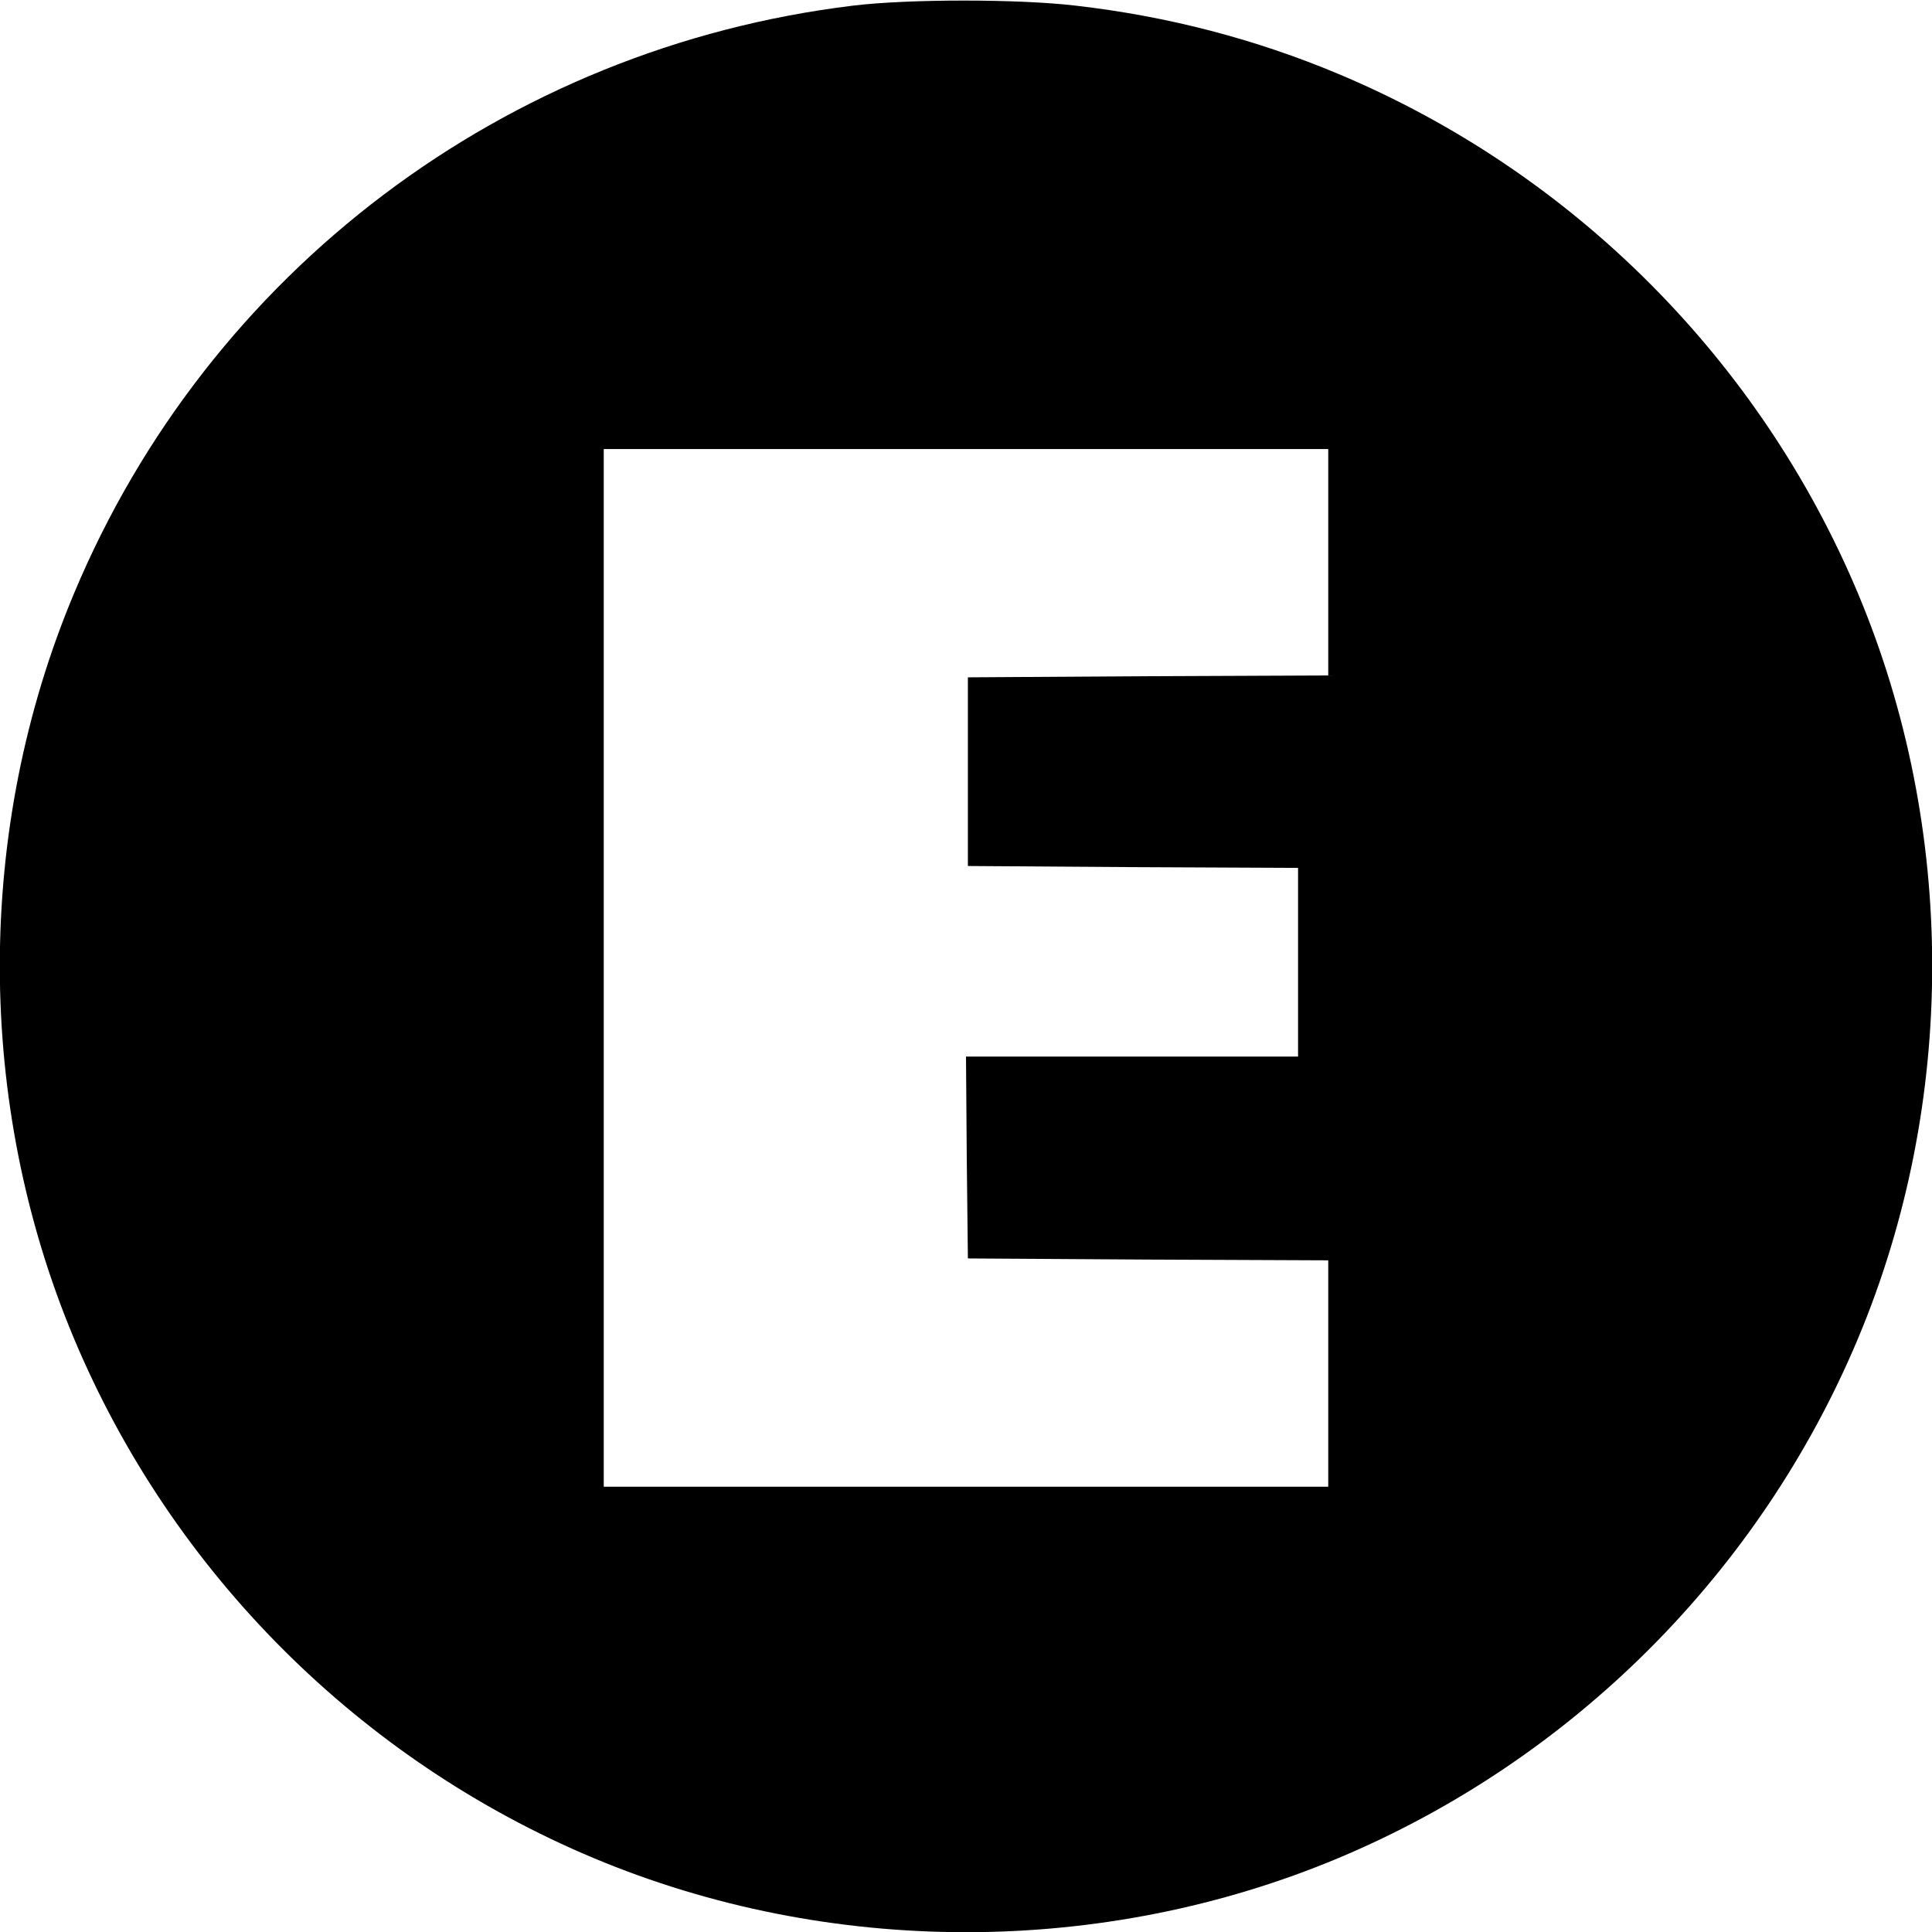 <?xml version="1.0" standalone="no"?>
<!DOCTYPE svg PUBLIC "-//W3C//DTD SVG 20010904//EN"
 "http://www.w3.org/TR/2001/REC-SVG-20010904/DTD/svg10.dtd">
<svg version="1.0" xmlns="http://www.w3.org/2000/svg"
 width="512pt" height="512pt" viewBox="0 0 512 512"
 preserveAspectRatio="xMidYMid meet">
<g transform="translate(0,512) scale(0.1,-0.1)"
fill="#000000" stroke="none">
<path d="M2260 5105 c-921 -112 -1707 -705 -2064 -1558 -262 -625 -262 -1349
0 -1974 260 -620 757 -1117 1377 -1377 625 -262 1349 -262 1974 0 620 260
1117 757 1377 1377 262 625 262 1349 0 1974 -260 620 -757 1117 -1377 1377
-219 92 -452 153 -696 181 -151 18 -444 18 -591 0z m1260 -1475 l0 -300 -477
-2 -478 -3 0 -250 0 -250 438 -3 437 -2 0 -250 0 -250 -440 0 -440 0 2 -267 3
-268 478 -3 477 -2 0 -300 0 -300 -960 0 -960 0 0 1375 0 1375 960 0 960 0 0
-300z"/>
</g>
</svg>
